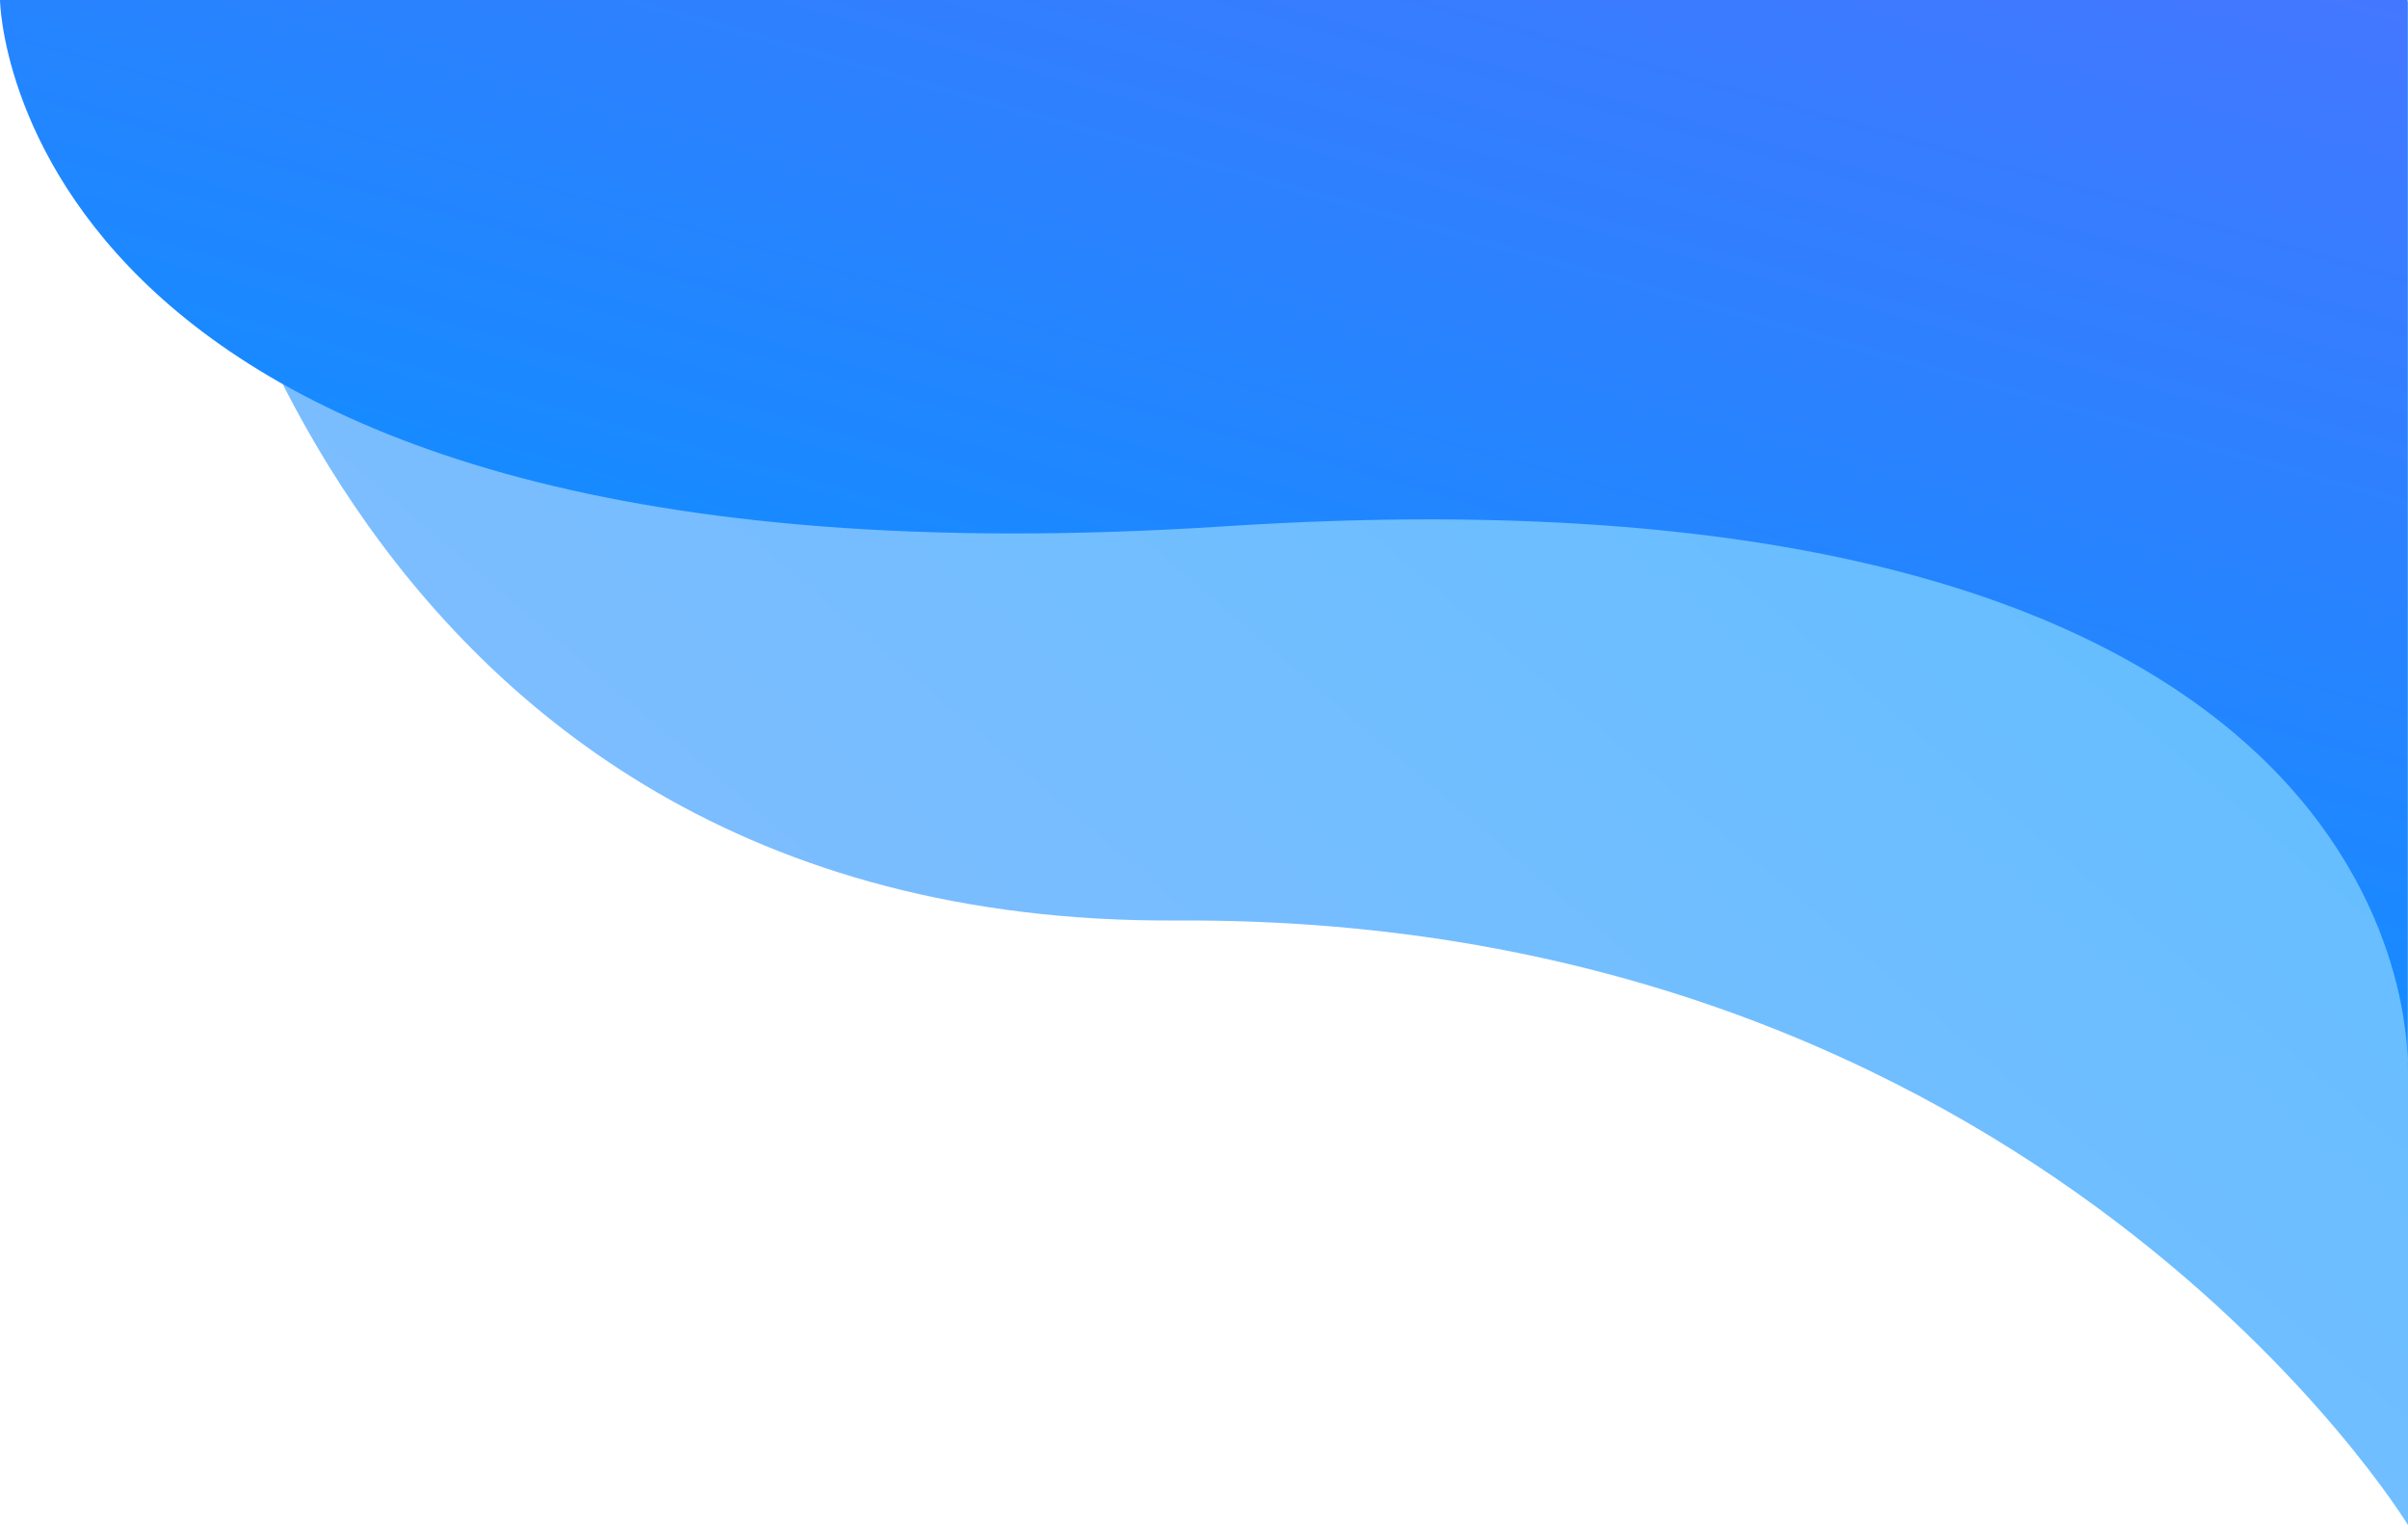 <svg xmlns="http://www.w3.org/2000/svg" xmlns:xlink="http://www.w3.org/1999/xlink" viewBox="0 0 1169.95 740.841">
  <defs>
    <style>
      .cls-1 {
        fill: url(#linear-gradient);
      }

      .cls-2 {
        fill: url(#linear-gradient-2);
      }
    </style>
    <linearGradient id="linear-gradient" x1="1.024" y1="0.111" x2="0.05" y2="0.889" gradientUnits="objectBoundingBox">
      <stop offset="0" stop-color="#8bbdff"/>
      <stop offset="1" stop-color="#5dbeff"/>
    </linearGradient>
    <linearGradient id="linear-gradient-2" x1="-0.053" y1="1.978" x2="1.065" y2="0.233" gradientUnits="objectBoundingBox">
      <stop offset="0" stop-color="#7363ff"/>
      <stop offset="1" stop-color="#0094ff"/>
    </linearGradient>
  </defs>
  <g id="bg2" transform="translate(1755.309 970.041) rotate(180)">
    <path id="Path_2" data-name="Path 2" class="cls-1" d="M2023.967,938.788s-66.49-407.347-484.913-404.908S940.617,240.2,940.617,240.2V980.255h1083.35Z" transform="translate(-355.258 -11)"/>
    <path id="Path_1" data-name="Path 1" class="cls-2" d="M2067.726,837.87s-3.333-294.106-594.872-255.68S897.978,318.011,897.978,318.011V837.87Z" transform="translate(-312.417 132.171)"/>
  </g>
</svg>
